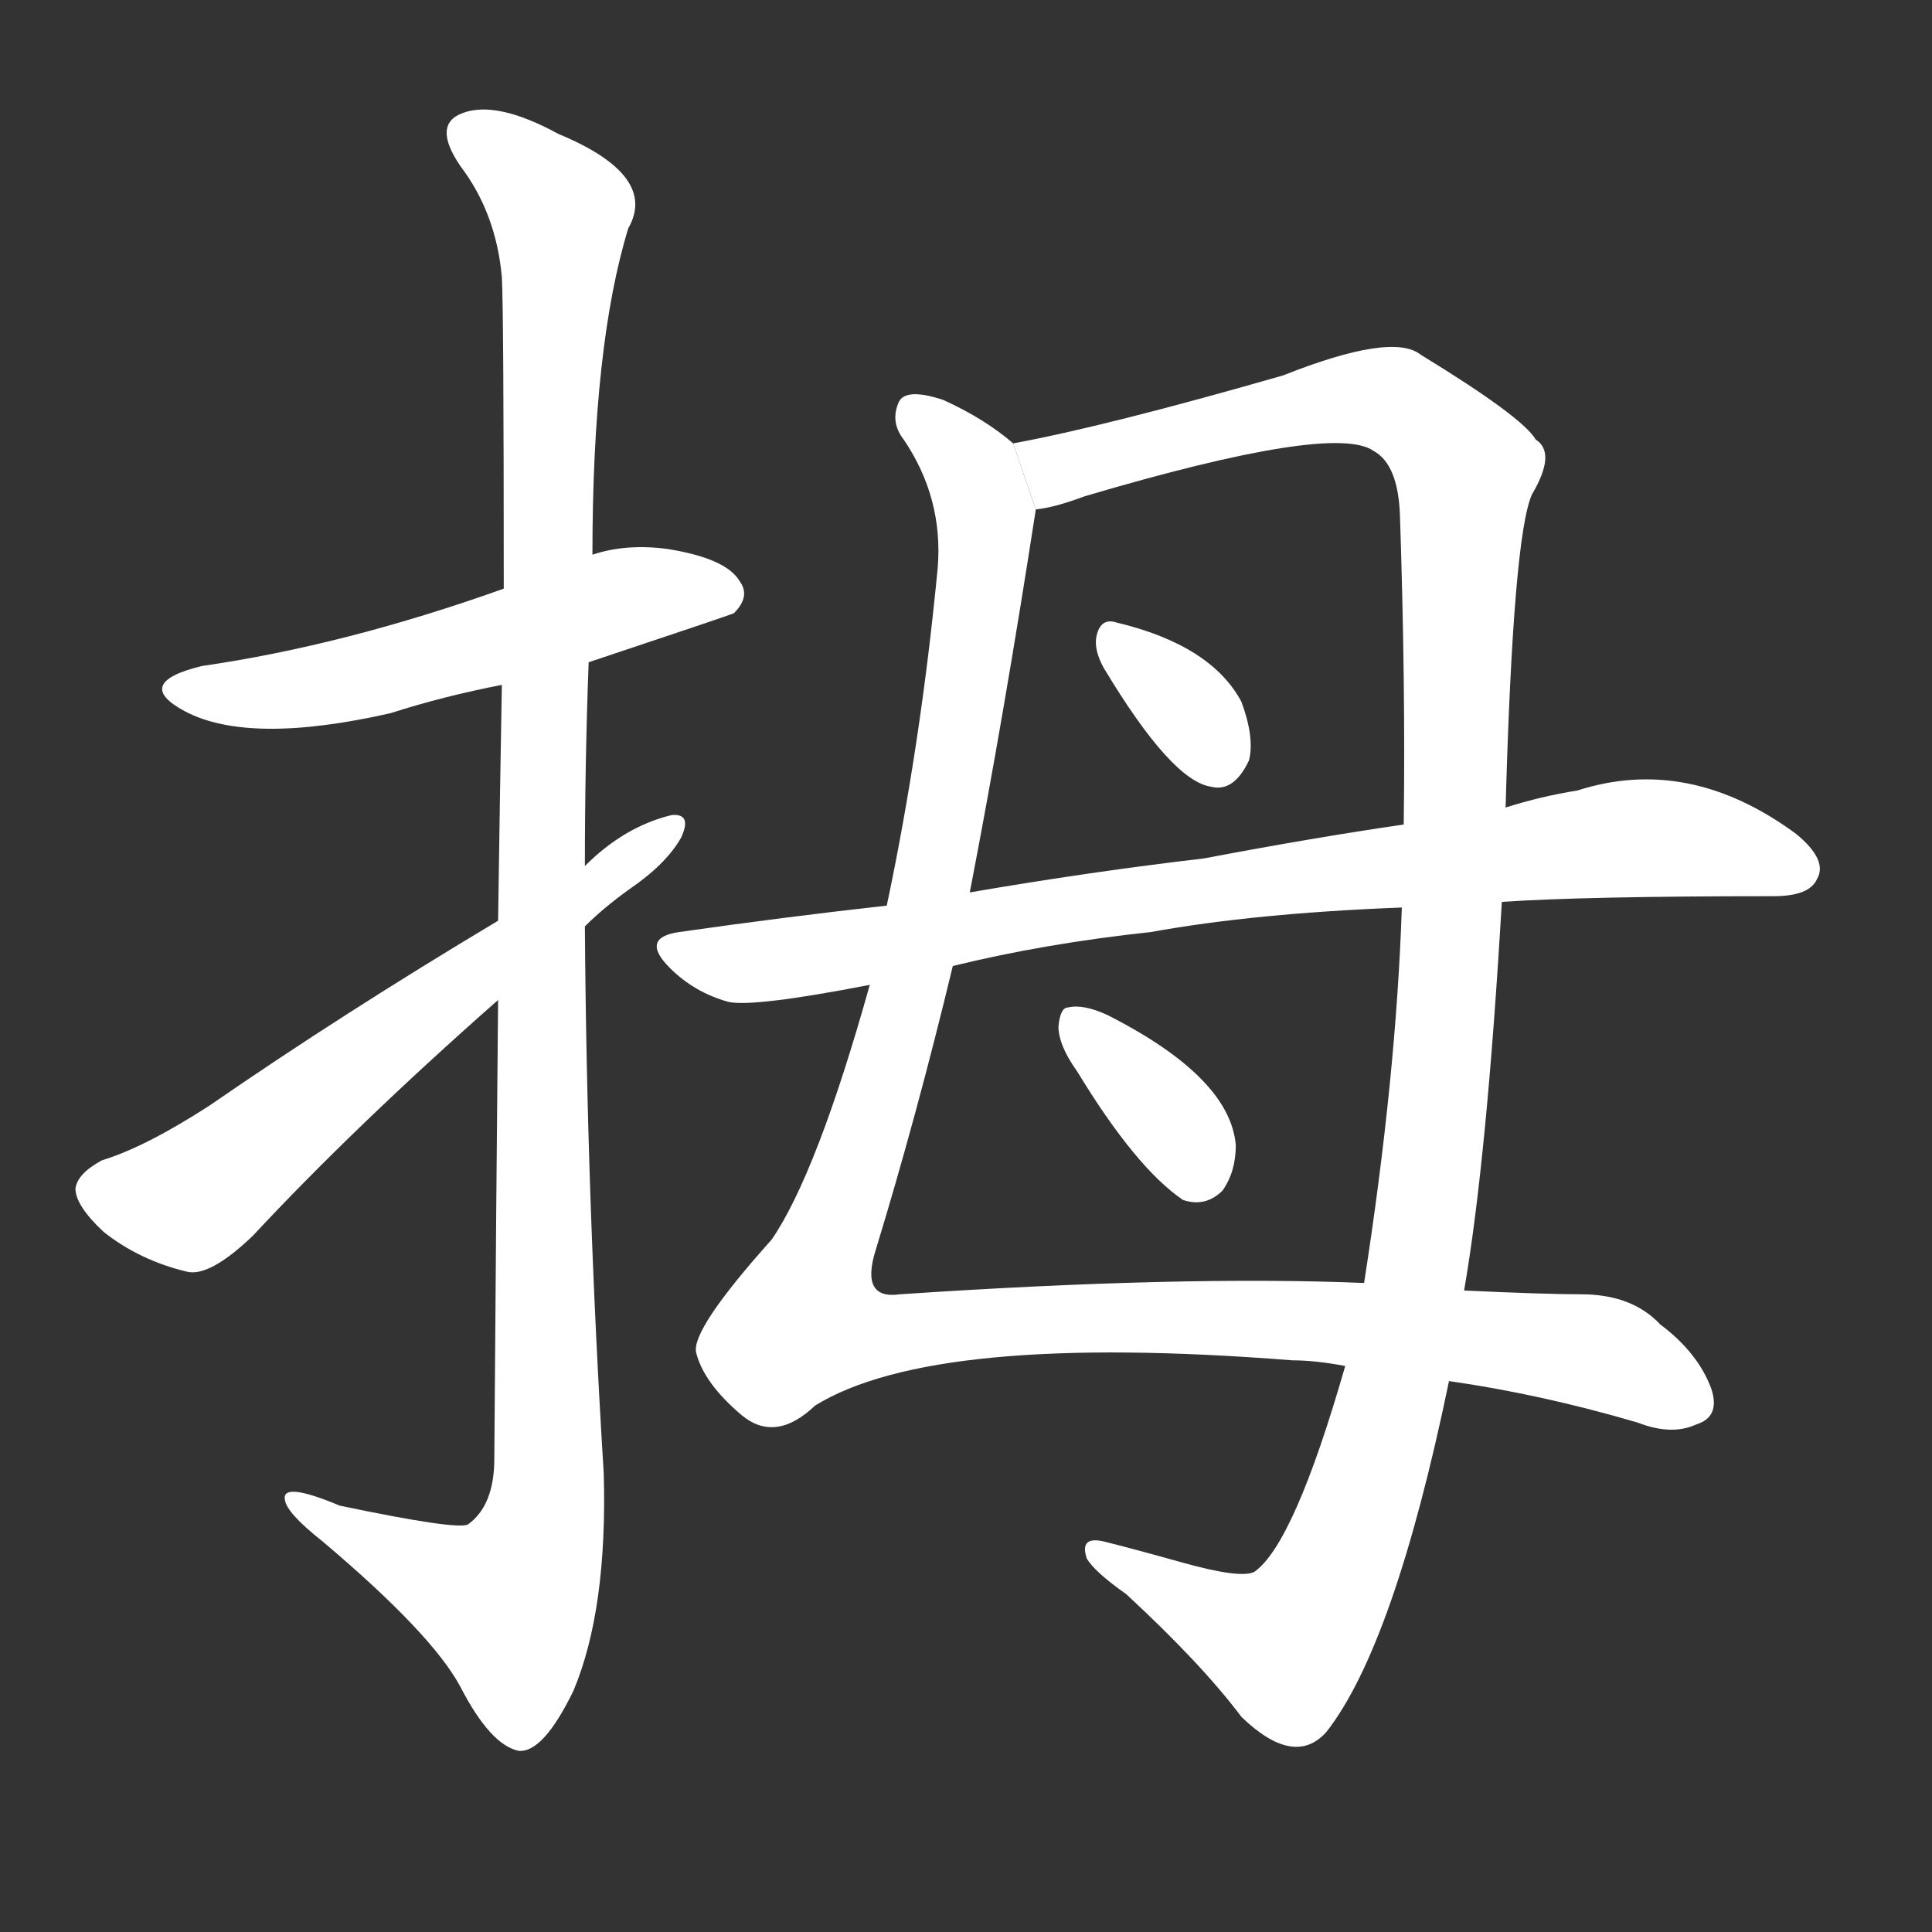 <!-- u62c7_mu3_thumb_big_toe -->
<!-- 62C7 -->
<!--  -->
<!--  -->
<svg viewBox="0 0 1024 1024">
  <rect x="0" y="0" width="1024" height="1024" fill="#333333" stroke="none"/>
  <g transform="scale(1, -1) translate(0, -900)">
    <path fill="#FFFFFF" d="M 312 549 Q 387 574 389 575 Q 398 584 392 592 Q 385 604 354 609 Q 332 612 314 606 L 267 588 Q 183 558 107 547 Q 70 538 98 523 Q 132 505 207 522 Q 235 531 266 537 L 312 549 Z"></path>
    <path fill="#FFFFFF" d="M 264 370 Q 263 265 262 127 Q 262 102 248 92 Q 242 89 180 102 Q 149 115 151 105 Q 152 98 171 83 Q 229 34 244 6 Q 260 -25 275 -28 Q 288 -29 304 4 Q 322 47 320 119 Q 311 264 310 409 L 310 441 Q 310 496 312 549 L 314 606 Q 314 717 333 779 Q 349 807 296 829 Q 263 847 245 840 Q 229 834 244 812 Q 263 787 266 753 Q 267 735 267 588 L 266 537 Q 265 482 264 412 L 264 370 Z"></path>
    <path fill="#FFFFFF" d="M 264 412 Q 182 363 111 314 Q 77 292 54 285 Q 41 278 40 270 Q 40 261 55 247 Q 74 232 99 226 Q 111 223 134 245 Q 188 303 264 370 L 310 409 Q 320 419 334 429 Q 353 442 361 456 Q 367 469 356 468 Q 331 462 310 441 L 264 412 Z"></path>
    <path fill="#FFFFFF" d="M 537 665 Q 522 678 500 688 Q 479 695 476 686 Q 472 676 479 667 Q 500 636 497 599 Q 488 505 470 420 L 461 378 Q 433 278 409 243 Q 366 195 369 183 Q 373 167 393 150 Q 411 135 432 155 Q 495 194 685 179 Q 697 179 713 176 L 768 168 Q 817 161 868 146 Q 886 139 899 145 Q 912 149 907 164 Q 900 183 880 198 Q 865 214 838 214 Q 819 214 776 216 L 723 220 Q 626 224 477 214 Q 456 211 464 237 Q 486 309 505 388 L 514 427 Q 532 520 549 630 L 537 665 Z"></path>
    <path fill="#FFFFFF" d="M 798 472 Q 802 616 812 638 Q 825 660 814 667 Q 807 679 753 712 Q 738 724 680 701 Q 586 674 537 665 L 549 630 Q 559 631 575 637 Q 707 676 728 661 Q 741 654 742 627 Q 745 537 744 463 L 743 419 Q 740 329 723 220 L 713 176 Q 686 82 665 67 Q 658 63 626 72 Q 601 79 585 83 Q 572 86 576 74 Q 580 67 597 55 Q 637 18 658 -10 Q 686 -37 703 -18 Q 739 28 768 168 L 776 216 Q 788 285 796 422 L 798 472 Z"></path>
    <path fill="#FFFFFF" d="M 585 546 Q 621 486 642 483 Q 654 480 662 497 Q 665 509 658 528 Q 642 558 592 570 Q 583 573 581 562 Q 580 555 585 546 Z"></path>
    <path fill="#FFFFFF" d="M 796 422 Q 841 425 940 425 Q 959 425 963 434 Q 969 444 952 458 Q 895 500 836 481 Q 817 478 798 472 L 744 463 Q 696 456 638 445 Q 578 438 514 427 L 470 420 Q 416 414 360 406 Q 339 403 355 387 Q 368 374 386 369 Q 399 366 461 378 L 505 388 Q 554 400 610 406 Q 665 416 743 419 L 796 422 Z"></path>
    <path fill="#FFFFFF" d="M 571 332 Q 602 281 627 264 Q 639 260 648 269 Q 655 279 655 293 Q 652 329 587 362 Q 574 368 566 366 Q 562 366 561 356 Q 561 346 571 332 Z"></path>
  </g>
</svg>
